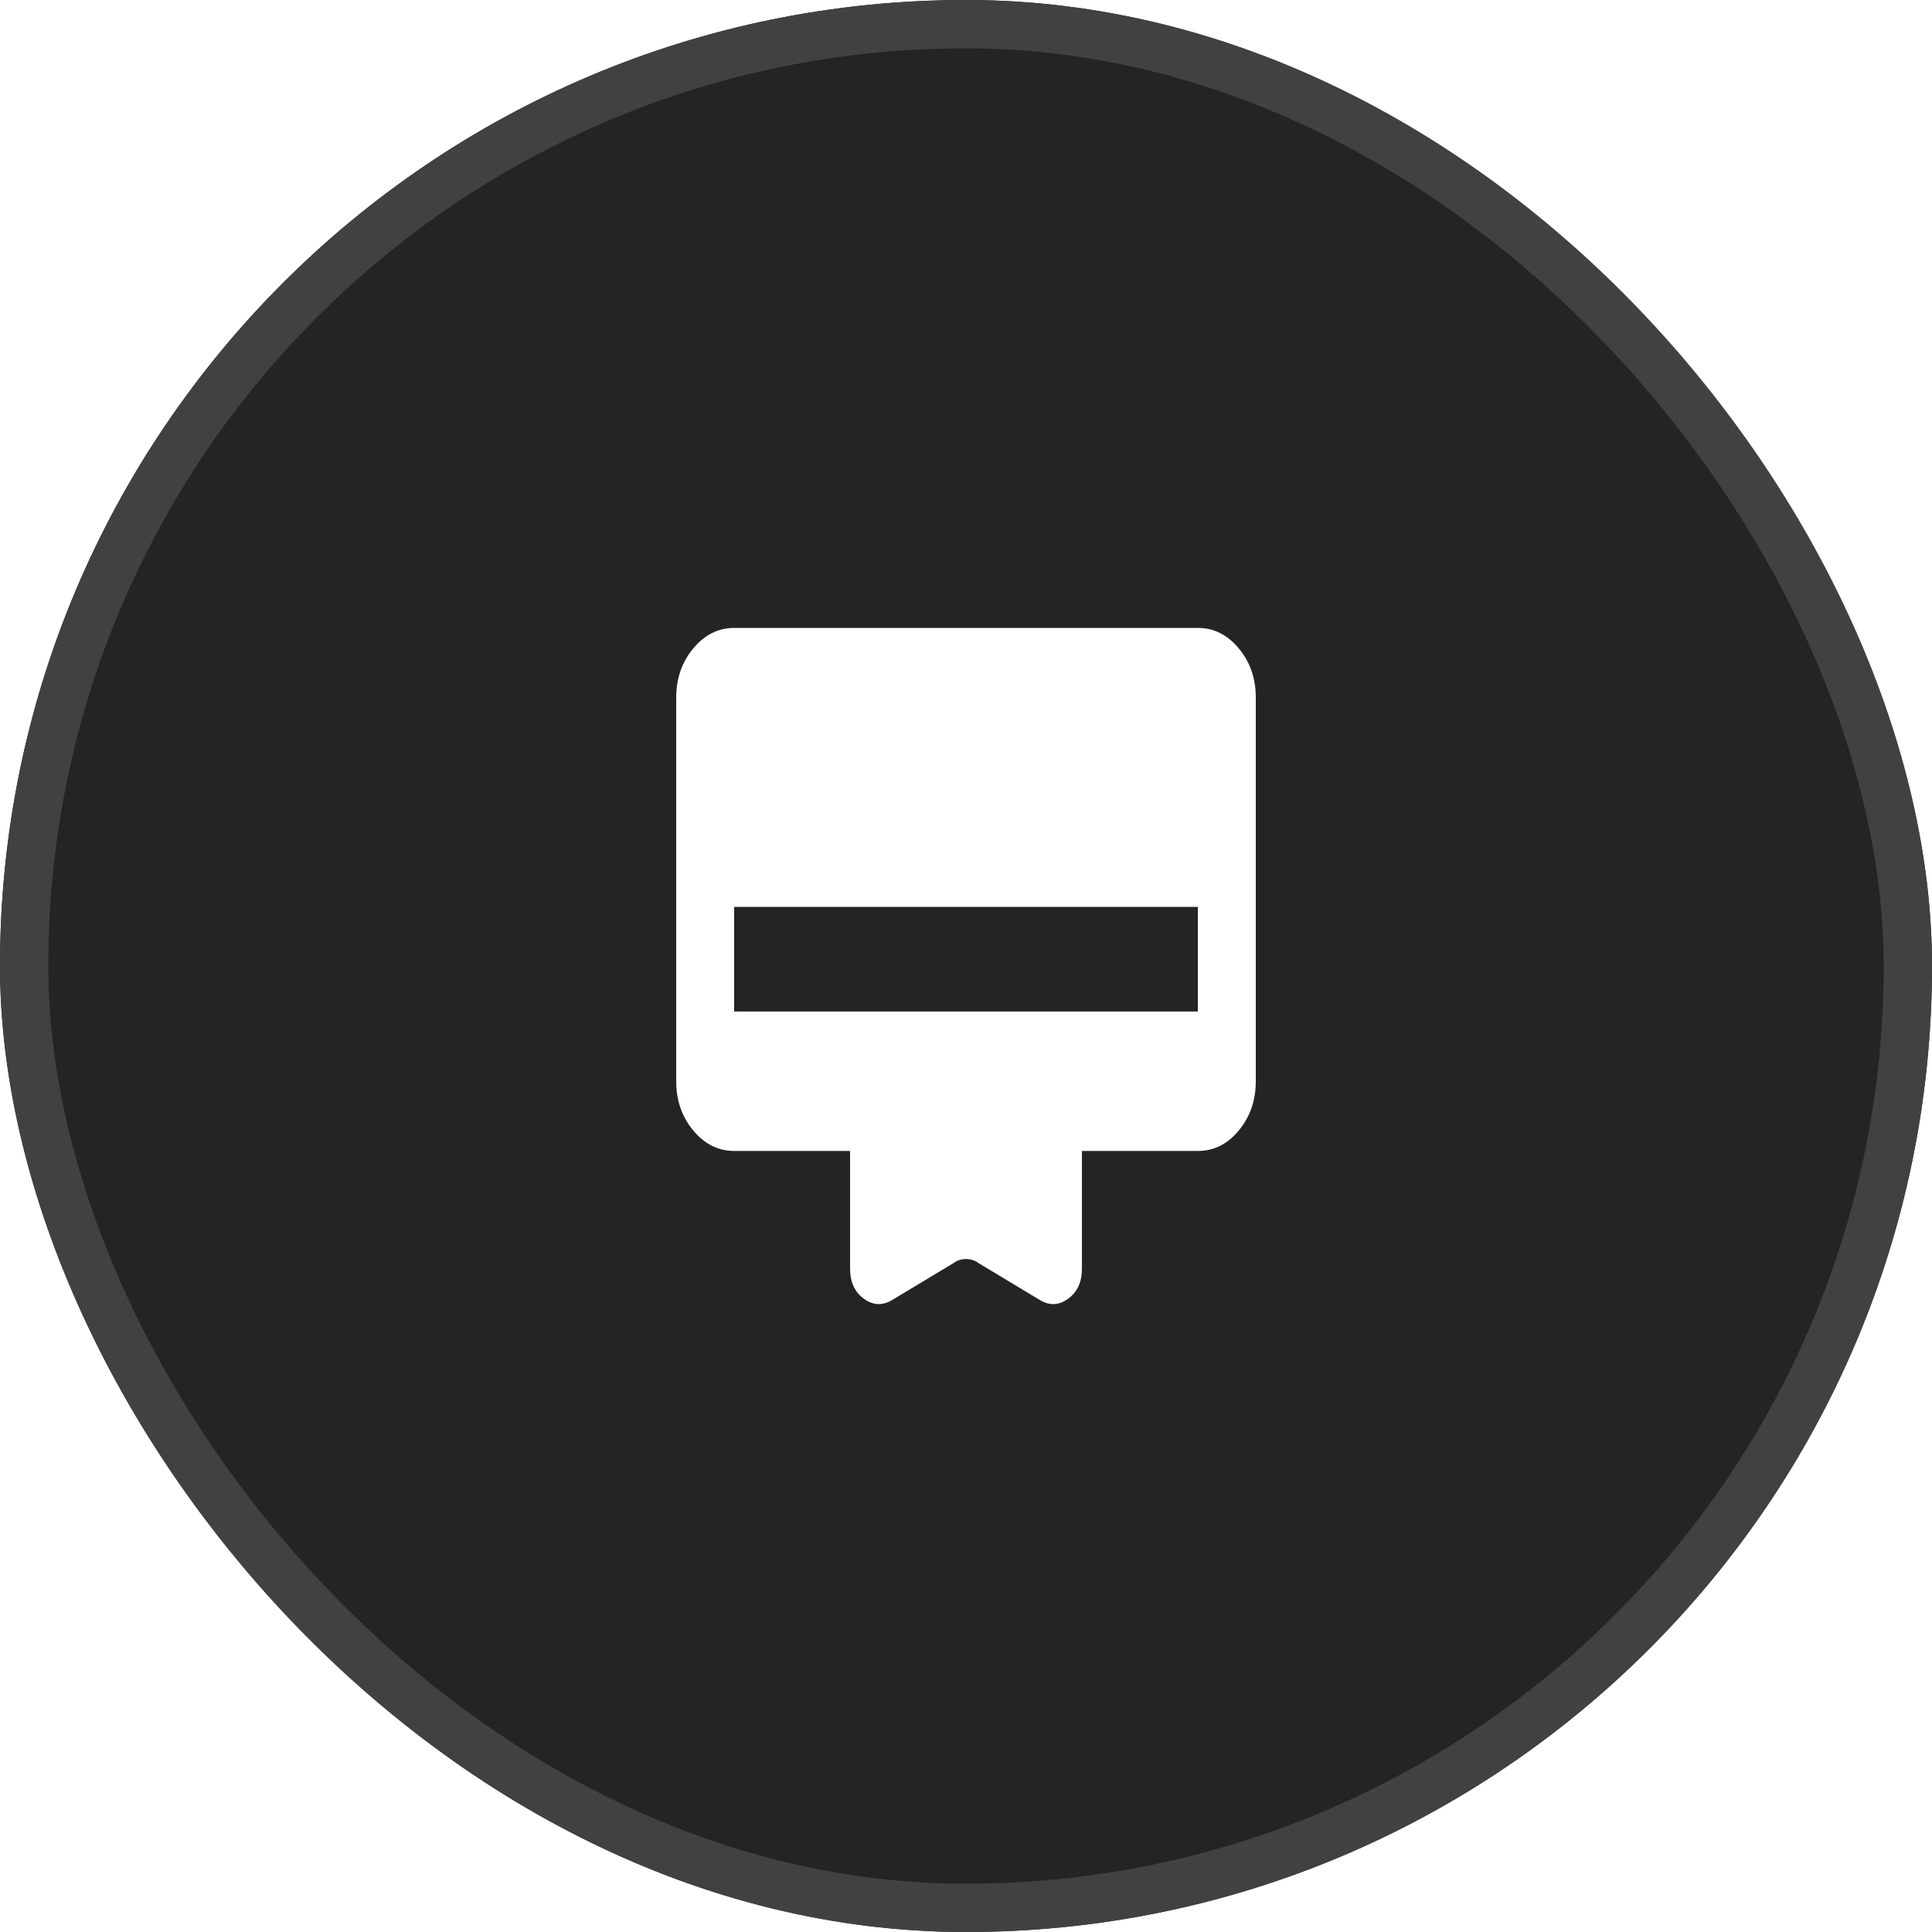 <svg width="40" height="40" viewBox="0 0 40 40" fill="none" xmlns="http://www.w3.org/2000/svg">
<g filter="url(#filter0_i_370_2048)">
<rect width="40" height="40" rx="20" fill="#242424"/>
</g>
<rect x="0.5" y="0.5" width="39" height="39" rx="19.5" stroke="url(#paint0_linear_370_2048)"/>
<path d="M15.2 13H24.8C25.13 13 25.413 13.142 25.648 13.425C25.883 13.707 26 14.047 26 14.444V22.385C26 22.782 25.883 23.122 25.648 23.405C25.413 23.689 25.13 23.83 24.8 23.829H22.4V26.266C22.4 26.543 22.305 26.75 22.115 26.889C21.925 27.027 21.73 27.036 21.53 26.916L20.27 26.158C20.19 26.097 20.1 26.067 20 26.067C19.9 26.067 19.81 26.097 19.73 26.158L18.47 26.916C18.27 27.036 18.075 27.027 17.885 26.889C17.695 26.751 17.6 26.543 17.6 26.266V23.829H15.2C14.87 23.829 14.588 23.688 14.353 23.405C14.118 23.123 14 22.783 14 22.385V14.444C14 14.047 14.118 13.707 14.353 13.425C14.588 13.142 14.87 13.001 15.2 13ZM15.2 20.942H24.8V18.776H15.2V20.942Z" fill="white"/>
<defs>
<filter id="filter0_i_370_2048" x="0" y="0" width="40" height="40" filterUnits="userSpaceOnUse" color-interpolation-filters="sRGB">
<feFlood flood-opacity="0" result="BackgroundImageFix"/>
<feBlend mode="normal" in="SourceGraphic" in2="BackgroundImageFix" result="shape"/>
<feColorMatrix in="SourceAlpha" type="matrix" values="0 0 0 0 0 0 0 0 0 0 0 0 0 0 0 0 0 0 127 0" result="hardAlpha"/>
<feOffset/>
<feGaussianBlur stdDeviation="108.15"/>
<feComposite in2="hardAlpha" operator="arithmetic" k2="-1" k3="1"/>
<feColorMatrix type="matrix" values="0 0 0 0 0 0 0 0 0 0 0 0 0 0 0 0 0 0 0.25 0"/>
<feBlend mode="normal" in2="shape" result="effect1_innerShadow_370_2048"/>
</filter>
<linearGradient id="paint0_linear_370_2048" x1="20" y1="0" x2="20" y2="40" gradientUnits="userSpaceOnUse">
<stop stop-color="#414141"/>
<stop offset="1" stop-color="#414141"/>
</linearGradient>
</defs>
</svg>
